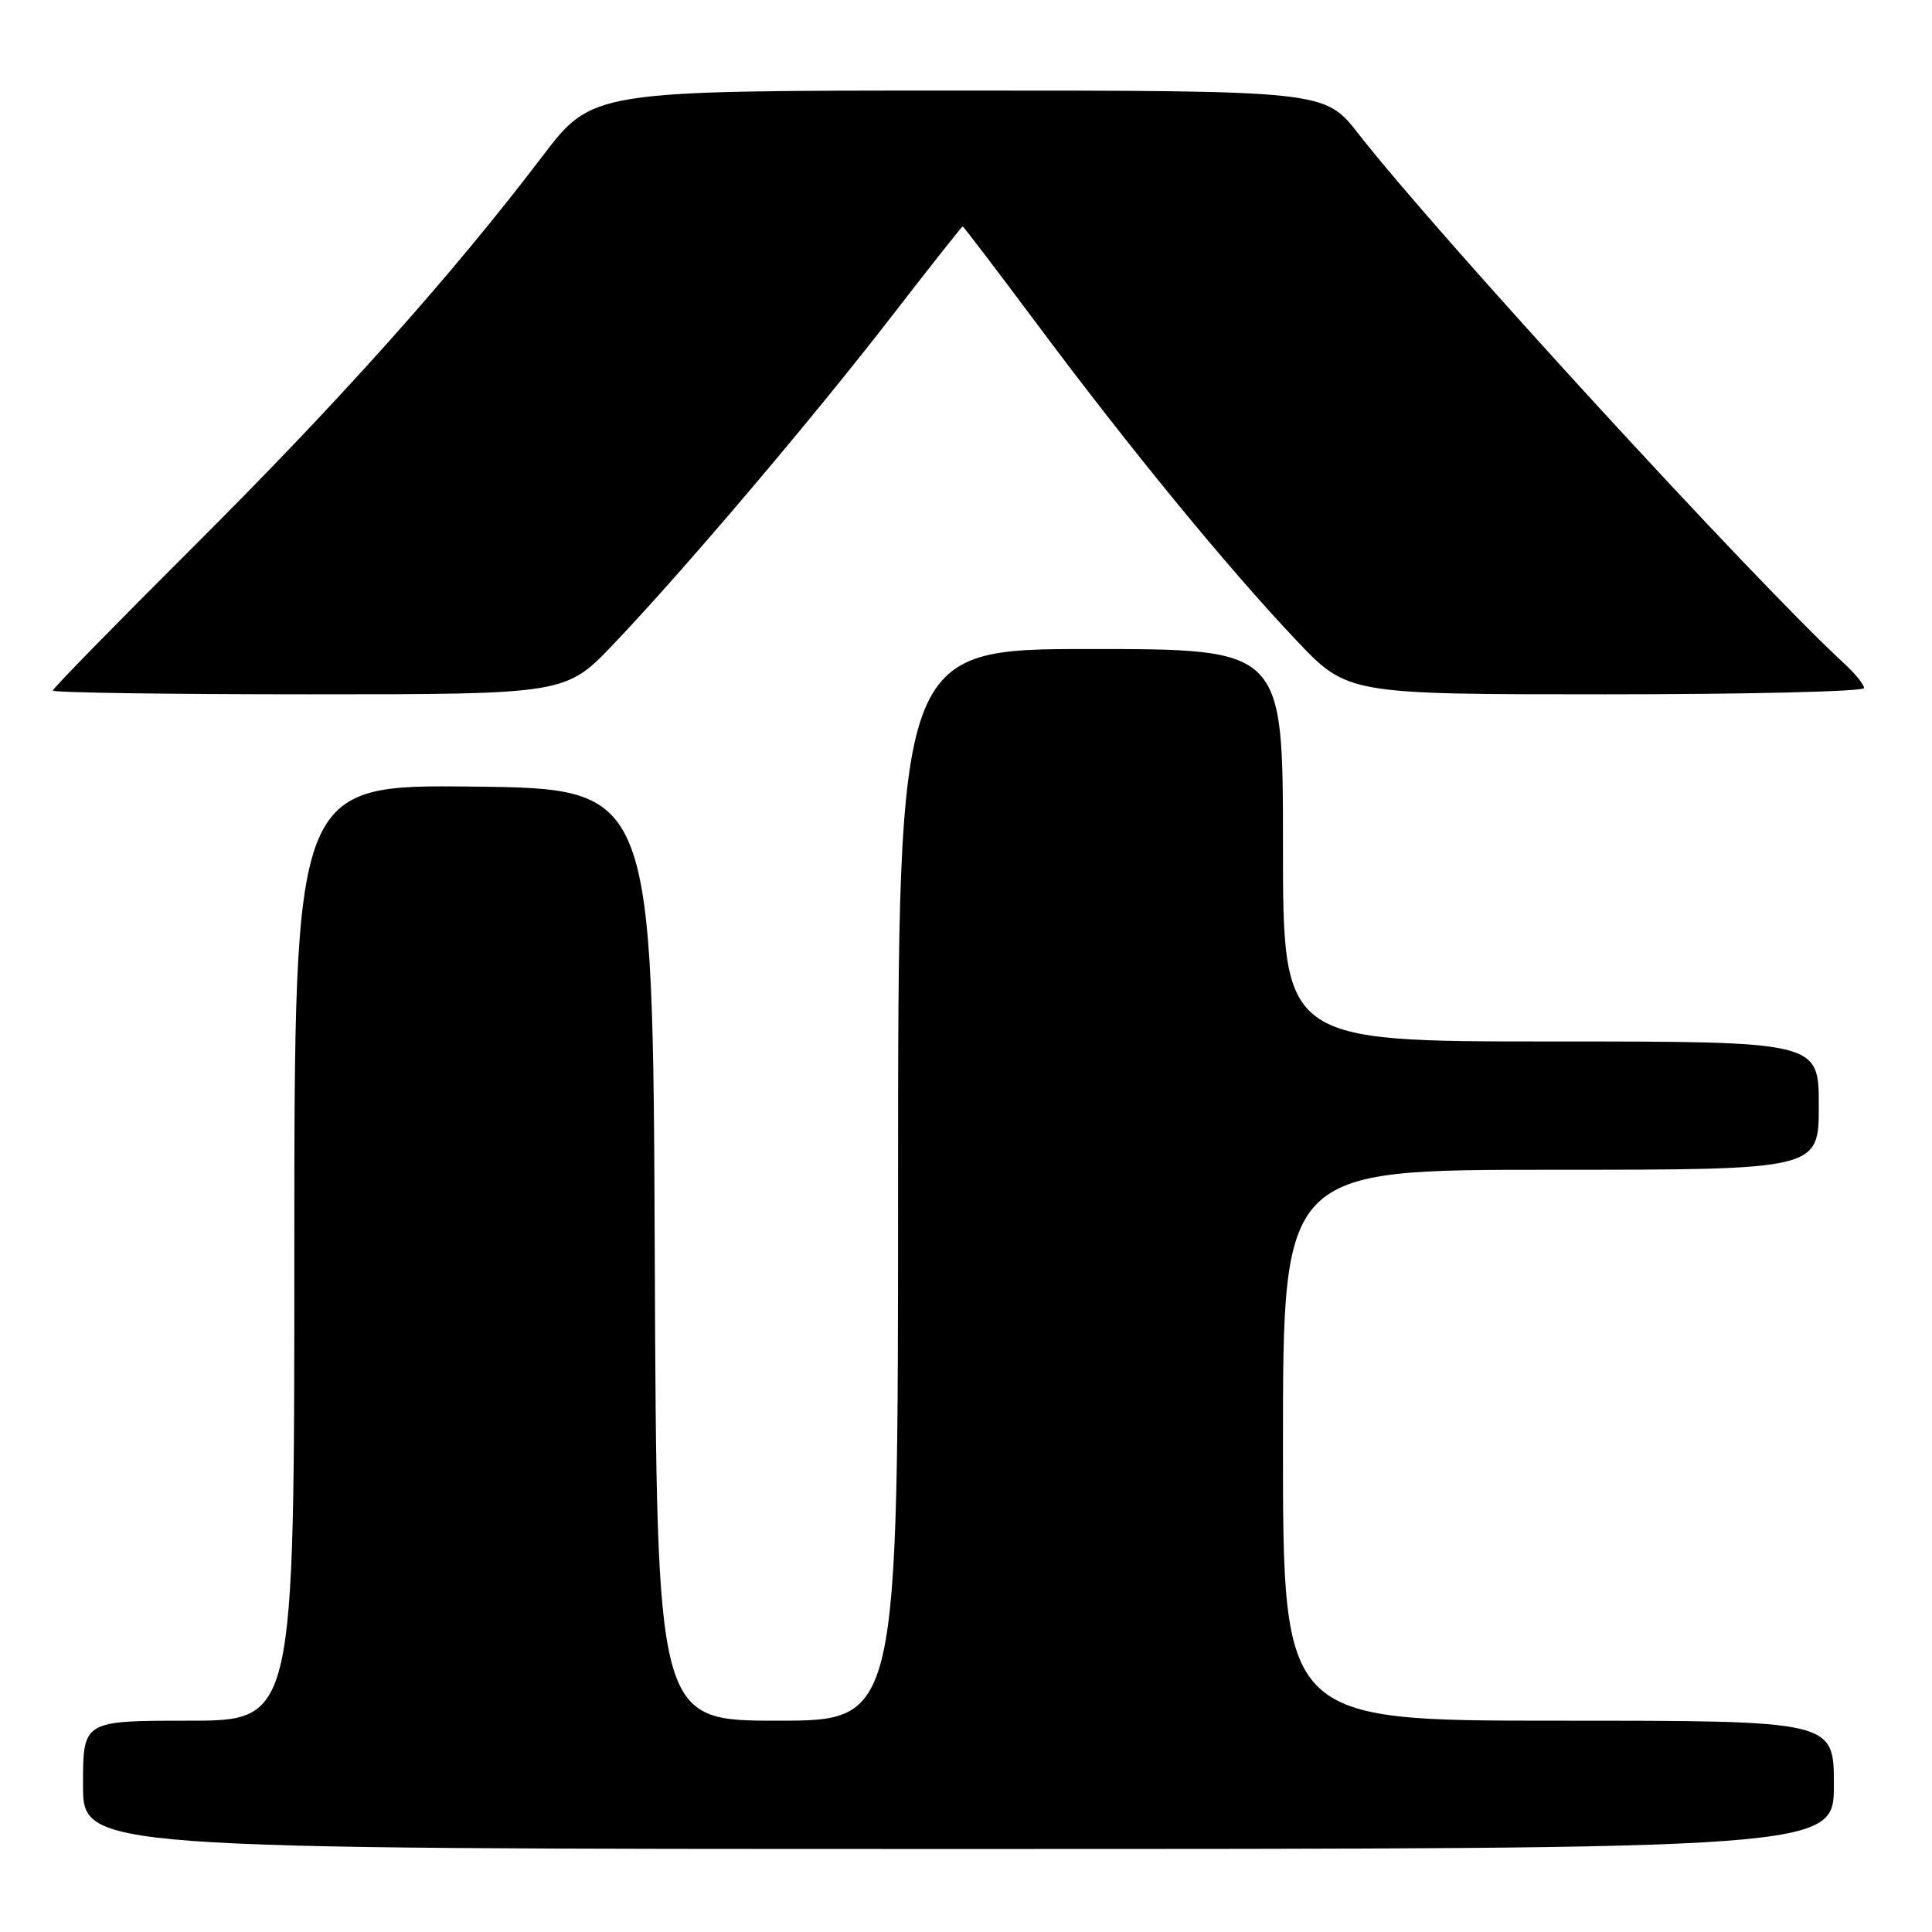 <?xml version="1.0" encoding="UTF-8" standalone="no"?>
<!DOCTYPE svg PUBLIC "-//W3C//DTD SVG 1.1//EN" "http://www.w3.org/Graphics/SVG/1.1/DTD/svg11.dtd" >
<svg xmlns="http://www.w3.org/2000/svg" xmlns:xlink="http://www.w3.org/1999/xlink" version="1.1" viewBox="0 0 256 256">
 <g >
 <path fill="currentColor"
d=" M 243.00 236.50 C 243.00 228.00 243.00 228.00 206.50 228.00 C 170.00 228.00 170.00 228.00 170.00 191.50 C 170.00 155.00 170.00 155.00 205.50 155.00 C 241.00 155.00 241.00 155.00 241.00 146.50 C 241.00 138.00 241.00 138.00 205.50 138.00 C 170.00 138.00 170.00 138.00 170.00 112.00 C 170.00 86.00 170.00 86.00 144.50 86.00 C 119.00 86.00 119.00 86.00 119.00 157.00 C 119.00 228.00 119.00 228.00 103.01 228.00 C 87.02 228.00 87.02 228.00 86.76 166.25 C 86.50 104.50 86.50 104.50 62.75 104.23 C 39.00 103.96 39.00 103.96 39.00 165.98 C 39.00 228.00 39.00 228.00 25.00 228.00 C 11.00 228.00 11.00 228.00 11.00 236.50 C 11.00 245.00 11.00 245.00 127.00 245.00 C 243.00 245.00 243.00 245.00 243.00 236.50 Z  M 81.39 85.25 C 90.84 75.31 107.66 55.48 118.15 41.91 C 123.22 35.36 127.45 30.00 127.56 30.00 C 127.67 30.00 132.20 35.96 137.63 43.23 C 149.74 59.46 162.58 75.13 171.68 84.75 C 178.53 92.00 178.53 92.00 212.77 92.00 C 231.59 92.00 247.00 91.63 247.00 91.17 C 247.00 90.72 245.82 89.26 244.37 87.92 C 232.49 76.99 190.61 31.32 180.00 17.73 C 175.53 12.00 175.53 12.00 127.01 12.00 C 78.50 12.00 78.50 12.00 71.84 20.75 C 59.86 36.50 44.96 53.18 25.82 72.25 C 15.47 82.57 7.00 91.23 7.00 91.50 C 7.00 91.78 22.29 92.00 40.99 92.00 C 74.98 92.00 74.98 92.00 81.39 85.25 Z "/>
</g>
</svg>